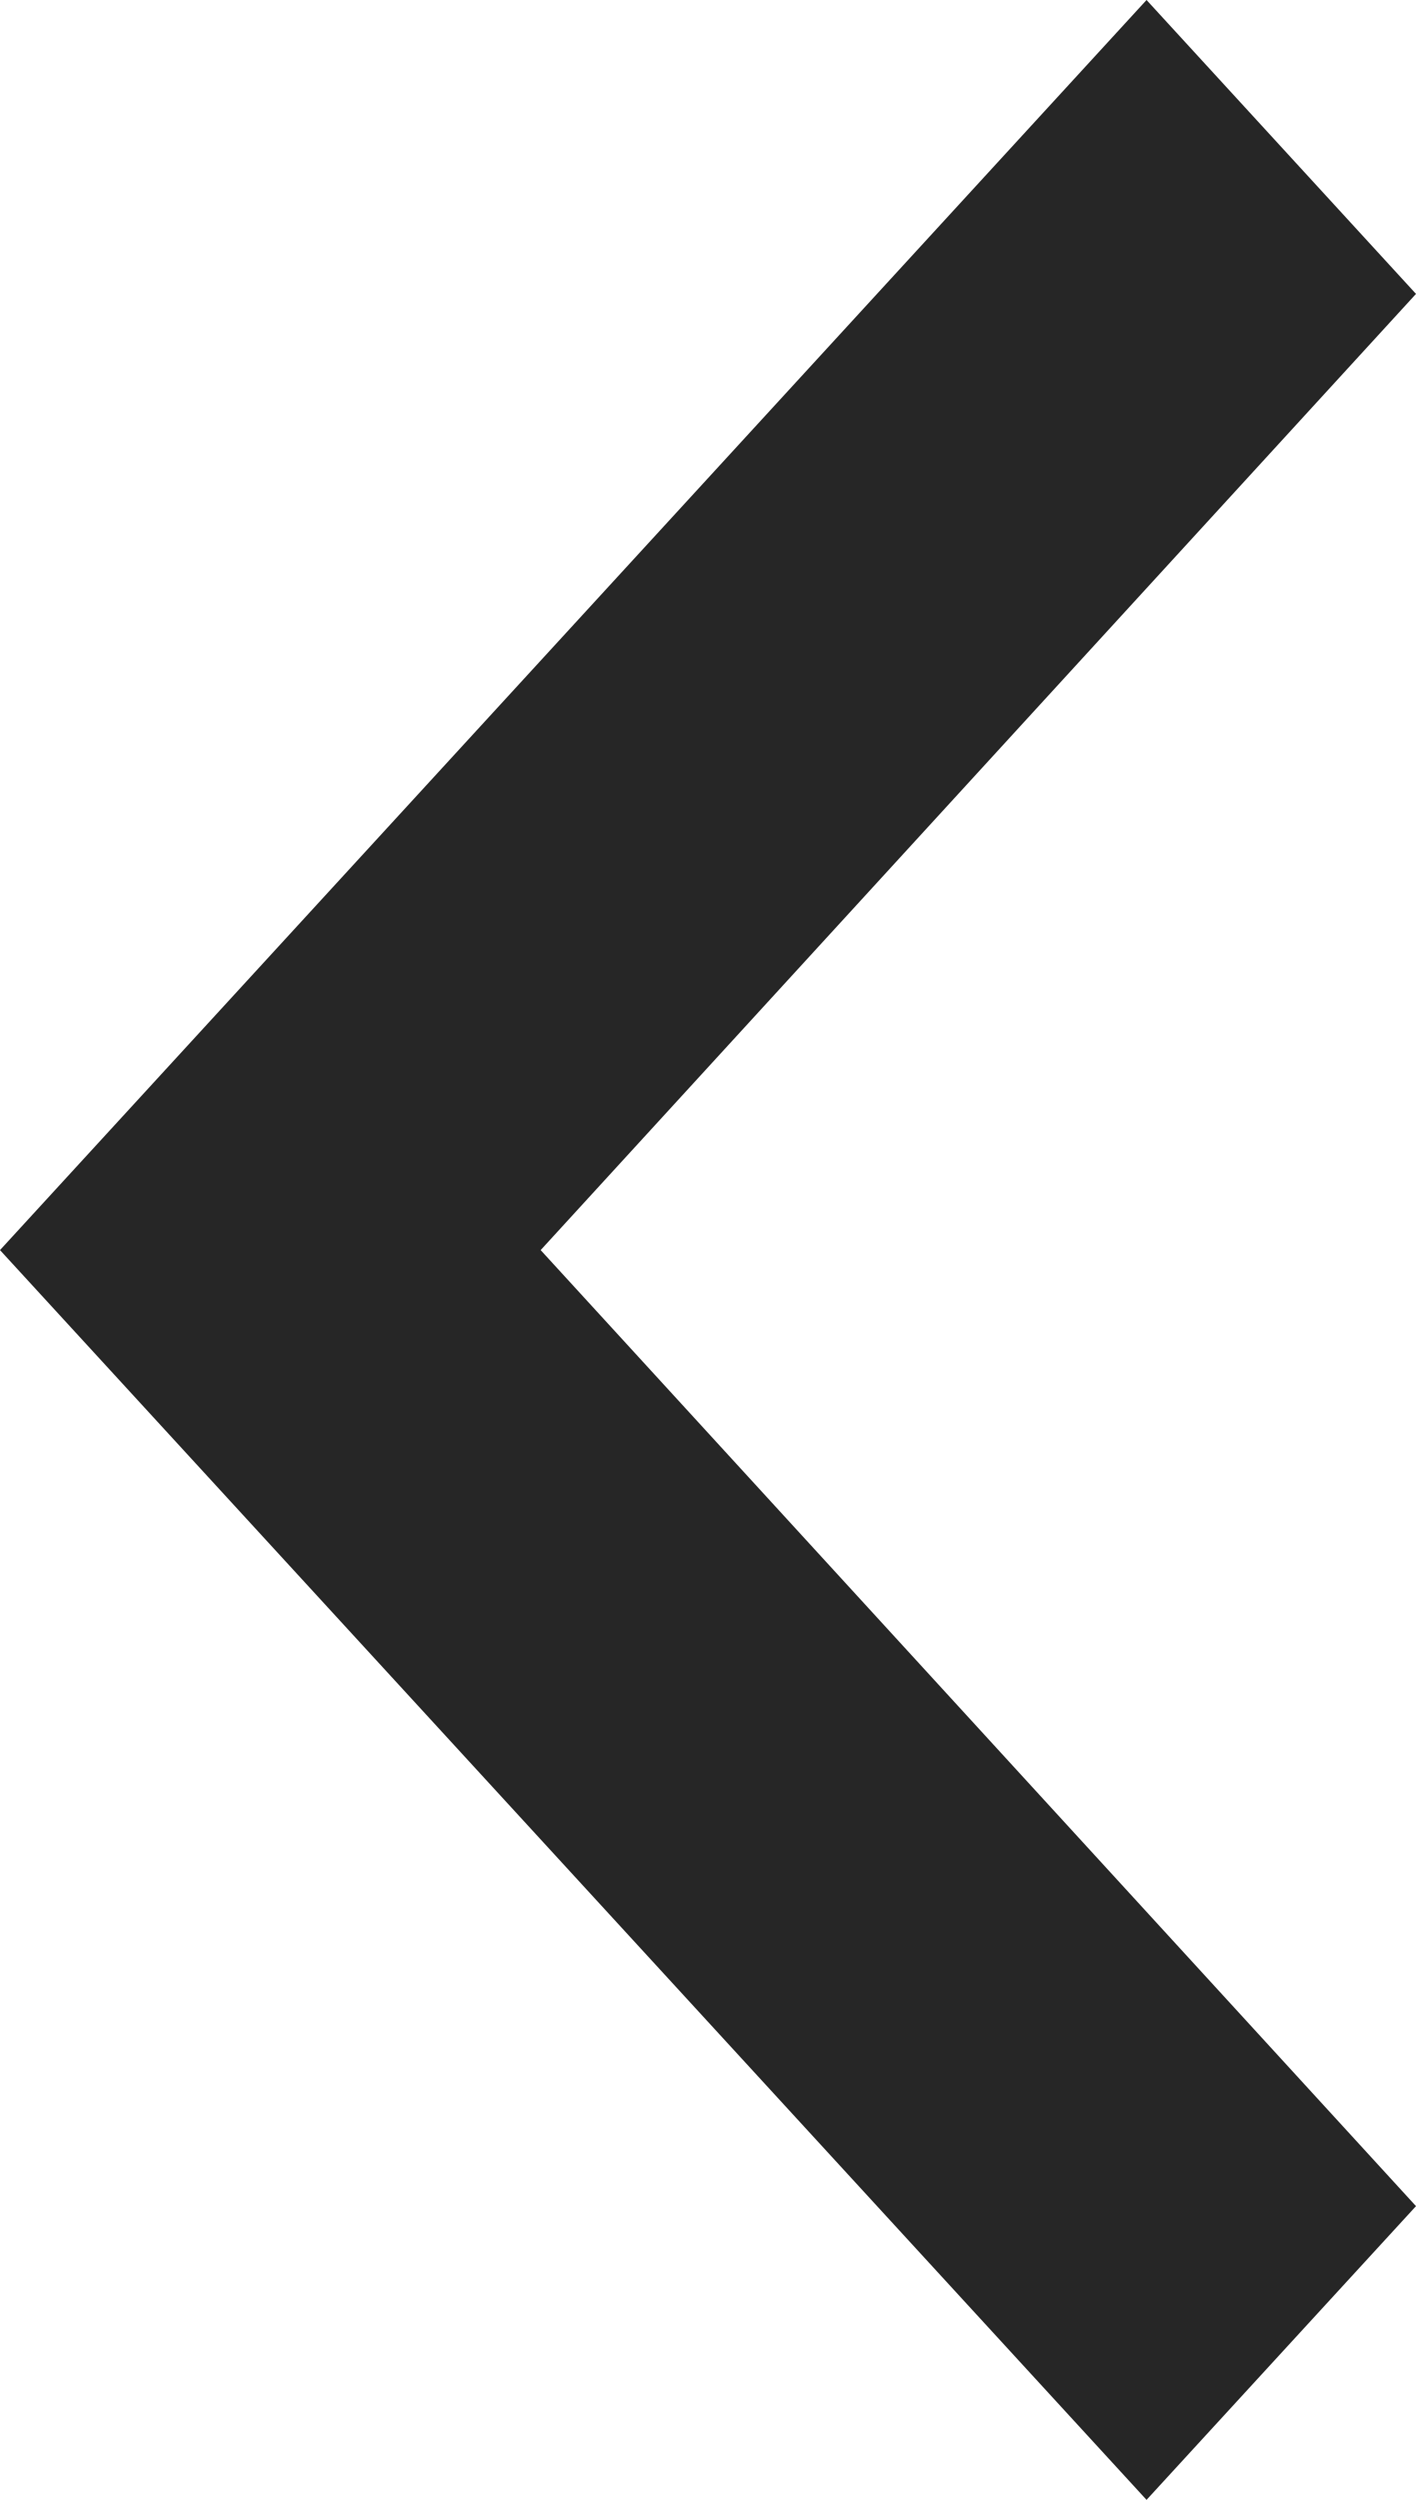 <svg xmlns="http://www.w3.org/2000/svg" width="17" height="30" viewBox="0 0 17 30">
  <polygon fill="#262626" fill-rule="evenodd" points="13.765 30 0 15.002 13.765 0 17 3.527 6.491 15.002 17 26.475"/>
</svg>
